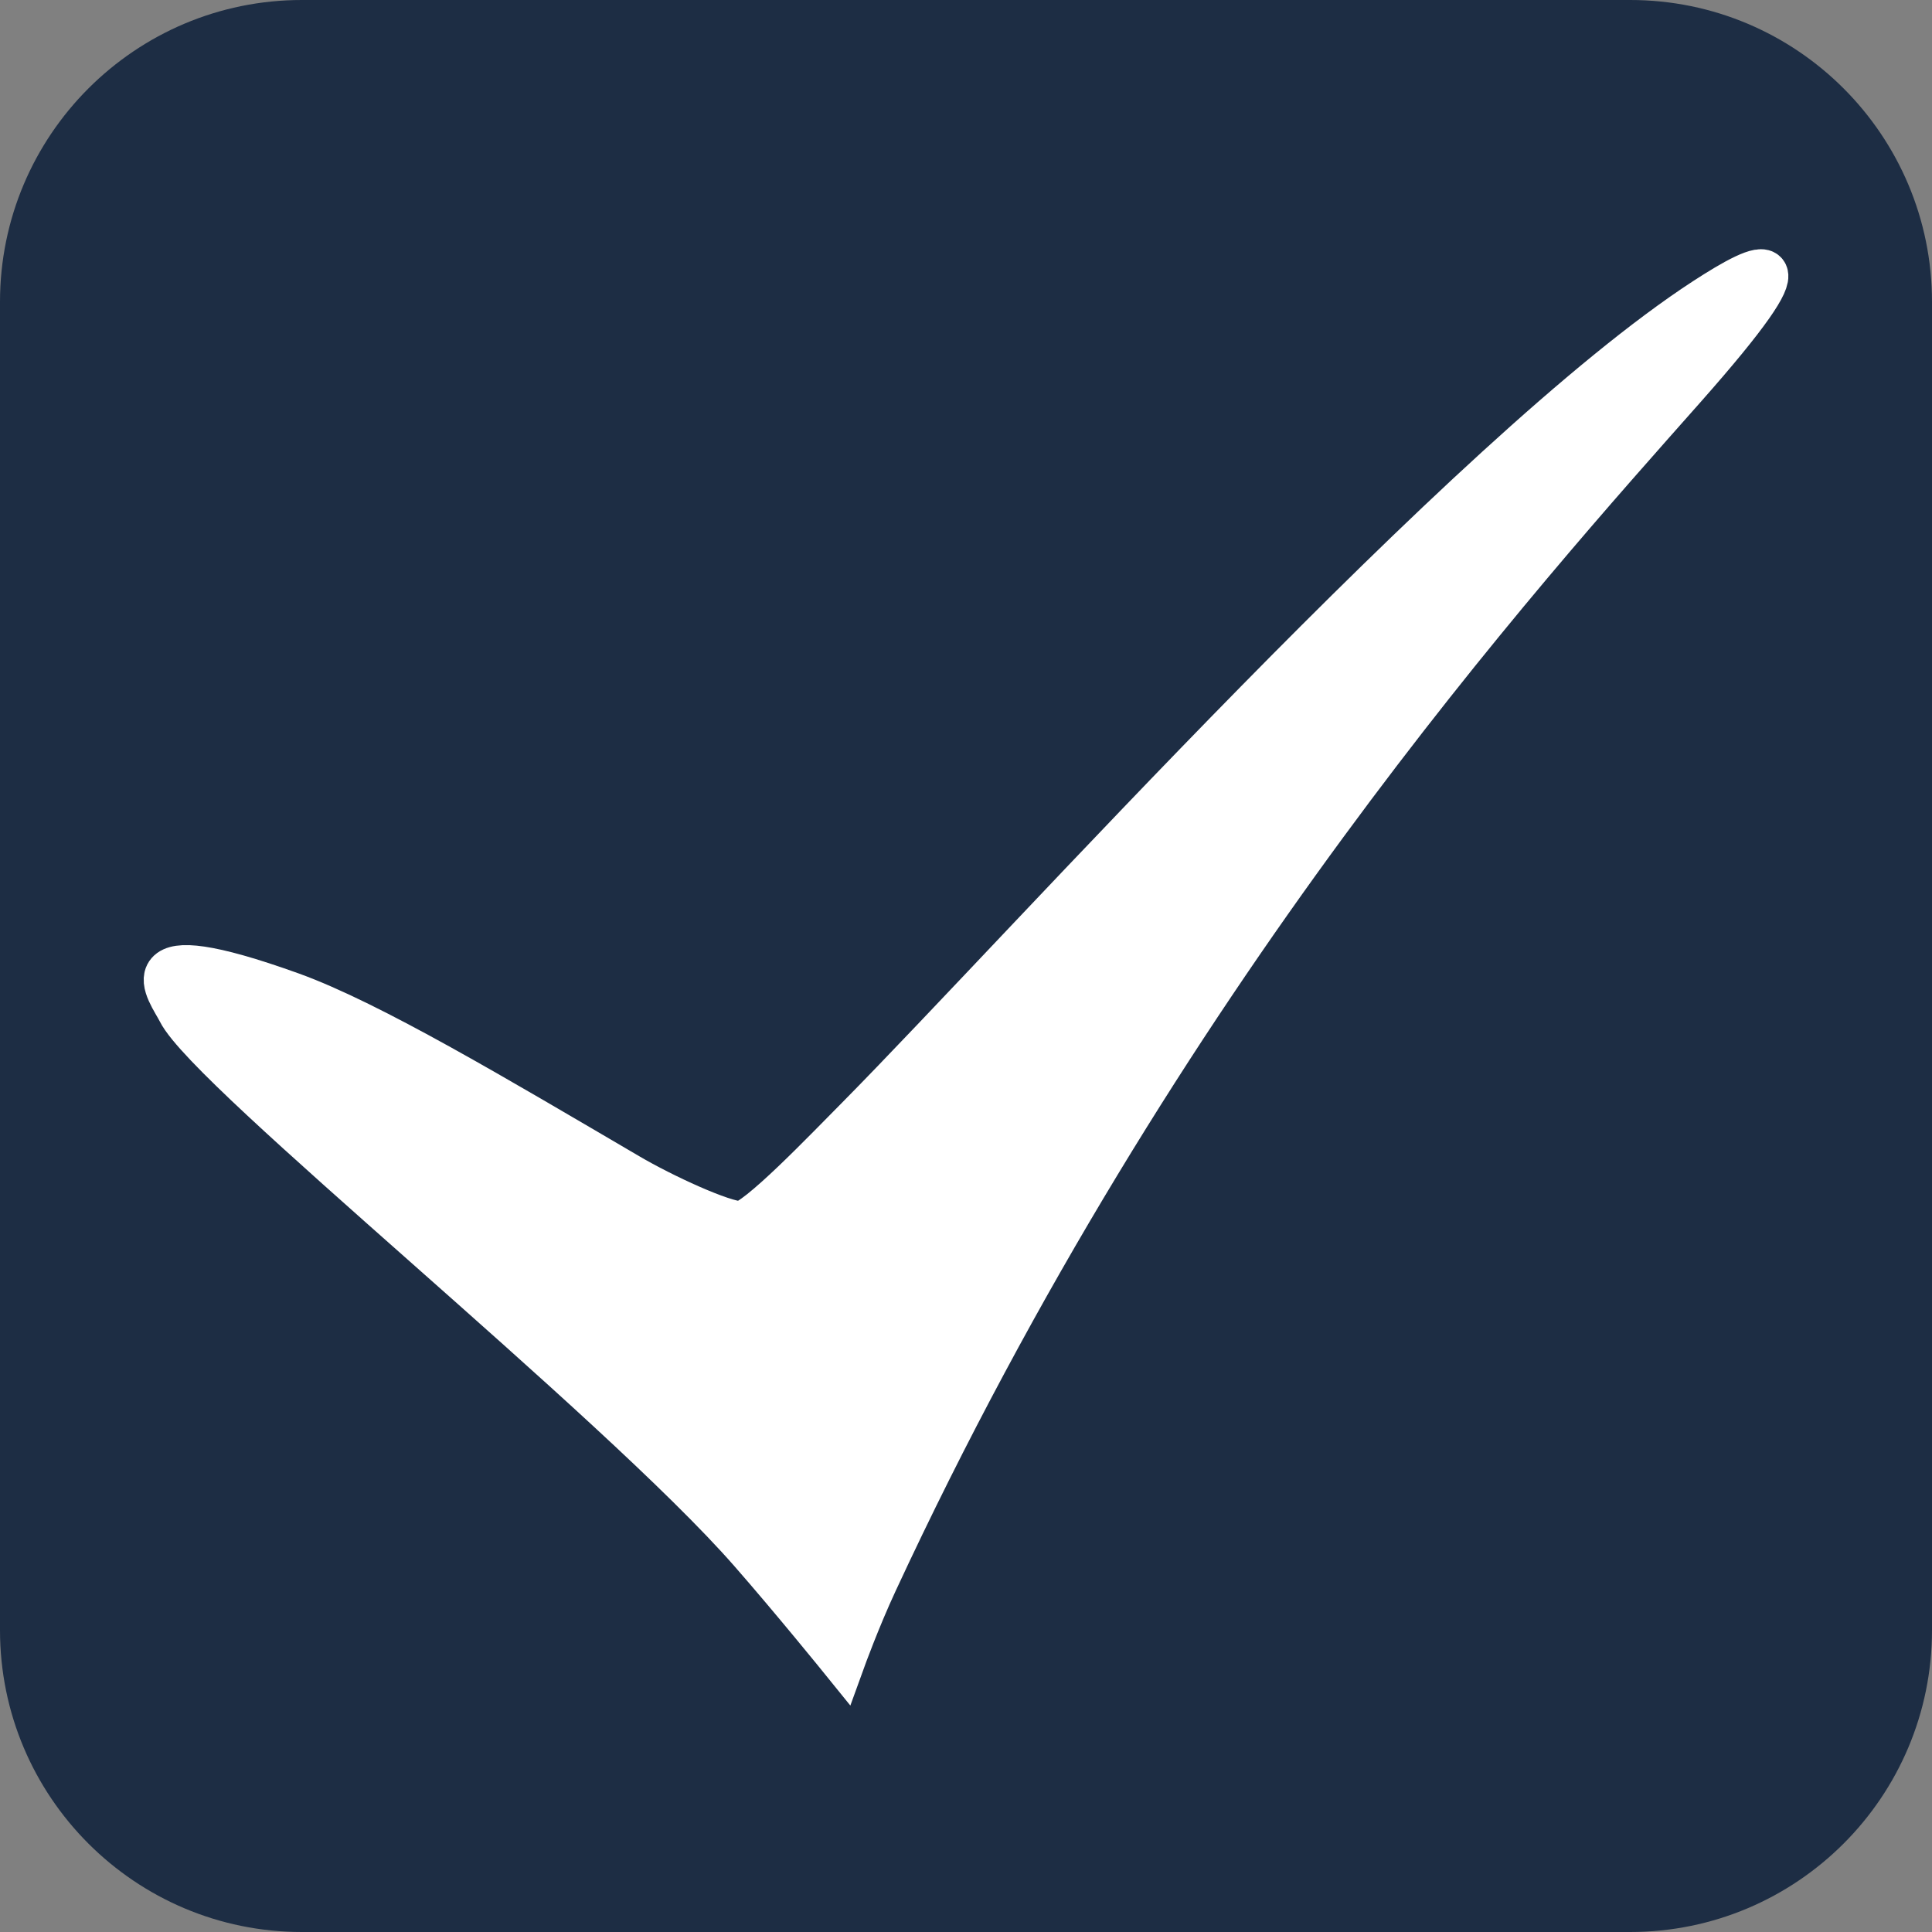 <?xml version="1.0" encoding="utf-8"?>
<!-- Generator: Adobe Illustrator 15.0.2, SVG Export Plug-In . SVG Version: 6.00 Build 0)  -->
<!DOCTYPE svg PUBLIC "-//W3C//DTD SVG 1.1//EN" "http://www.w3.org/Graphics/SVG/1.1/DTD/svg11.dtd">
<svg version="1.1"
	 id="Ebene_1" xmlns:rdf="http://www.w3.org/1999/02/22-rdf-syntax-ns#" xmlns:cc="http://creativecommons.org/ns#" xmlns:dc="http://purl.org/dc/elements/1.1/"
	 xmlns="http://www.w3.org/2000/svg" xmlns:xlink="http://www.w3.org/1999/xlink" x="0px" y="0px" width="32px" height="32px"
	 viewBox="0 0 32 32" enable-background="new 0 0 32 32" xml:space="preserve">
<rect x="0" y="0" width="32" height="32" fill="#808080" stroke="none"/>
<path fill="#1D2D44" d="M5,0h22c2.762,0,5,2.239,5,5v22c0,2.762-2.238,5-5,5H5c-2.761,0-5-2.238-5-5V5C0,2.239,2.239,0,5,0z"/>
<path fill="#FFFFFF" stroke="#FFFFFF" stroke-width="0.75" stroke-miterlimit="10" d="M13.958,27.497c0,0,0.248-0.685,0.538-1.307
	c4.692-10.105,10.719-16.76,13.392-19.781c2.165-2.447,1.318-2.062,0.359-1.438c-3.91,2.543-11.227,10.715-14.024,13.547
	c-0.518,0.521-1.691,1.753-1.956,1.753c-0.299,0-1.298-0.461-1.869-0.797c-2.182-1.278-4.269-2.526-5.578-2.998
	c-2.789-1.003-2-0.05-1.841,0.269c0.498,0.996,7.233,6.396,9.464,8.945C13.134,26.479,13.958,27.497,13.958,27.497z"/>
</svg>
